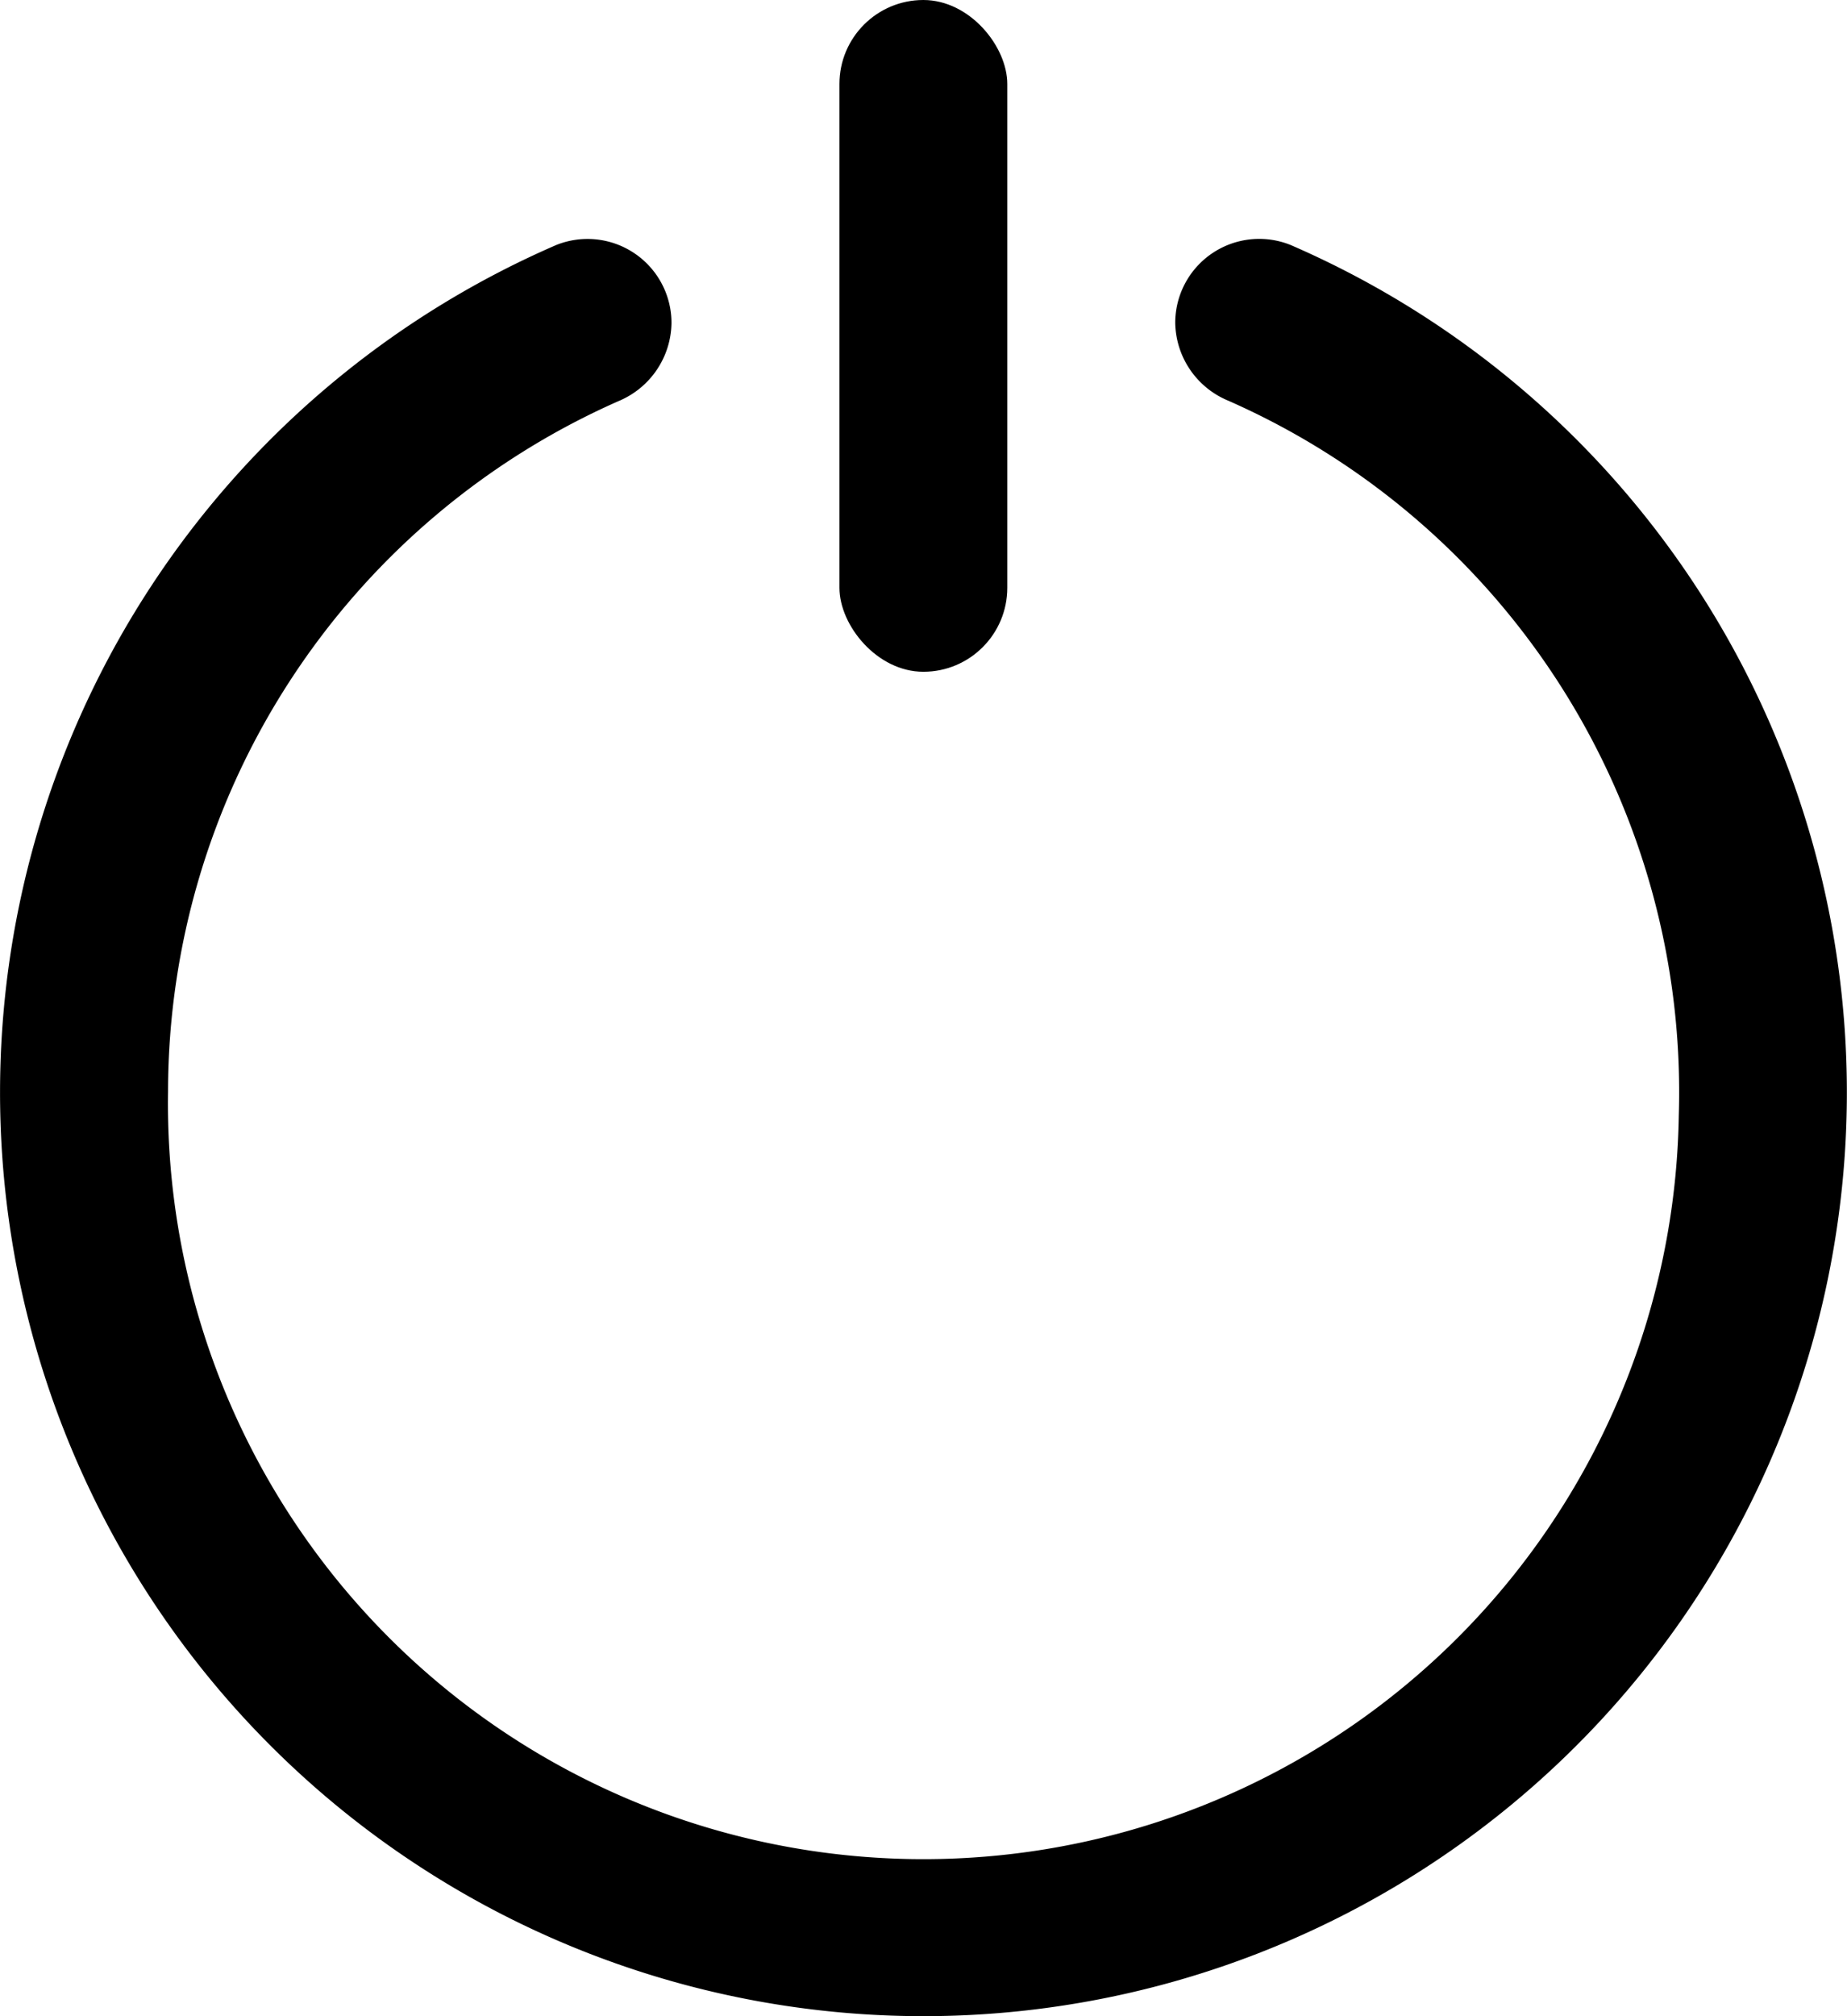 <svg xmlns="http://www.w3.org/2000/svg" width="21.028" height="22.948" viewBox="0 0 21.028 22.948">
  <g id="fi-rr-power" transform="translate(-1)">
    <path id="Path_201" data-name="Path 201" d="M14.38,3.8h0a.975.975,0,0,0,.6.885,8.6,8.6,0,0,1,5.133,8.14,8.6,8.6,0,1,1-17.2-.279A8.6,8.6,0,0,1,8.045,4.69a.978.978,0,0,0,.6-.887h0a.956.956,0,0,0-1.313-.888,10.513,10.513,0,1,0,8.363,0A.956.956,0,0,0,14.38,3.8Z" transform="translate(0 -0.126)"/>
    <rect id="Rectangle_6" data-name="Rectangle 6" width="1.911" height="7.646" rx="0.956" transform="translate(10.557)"/>
  </g>
</svg>
